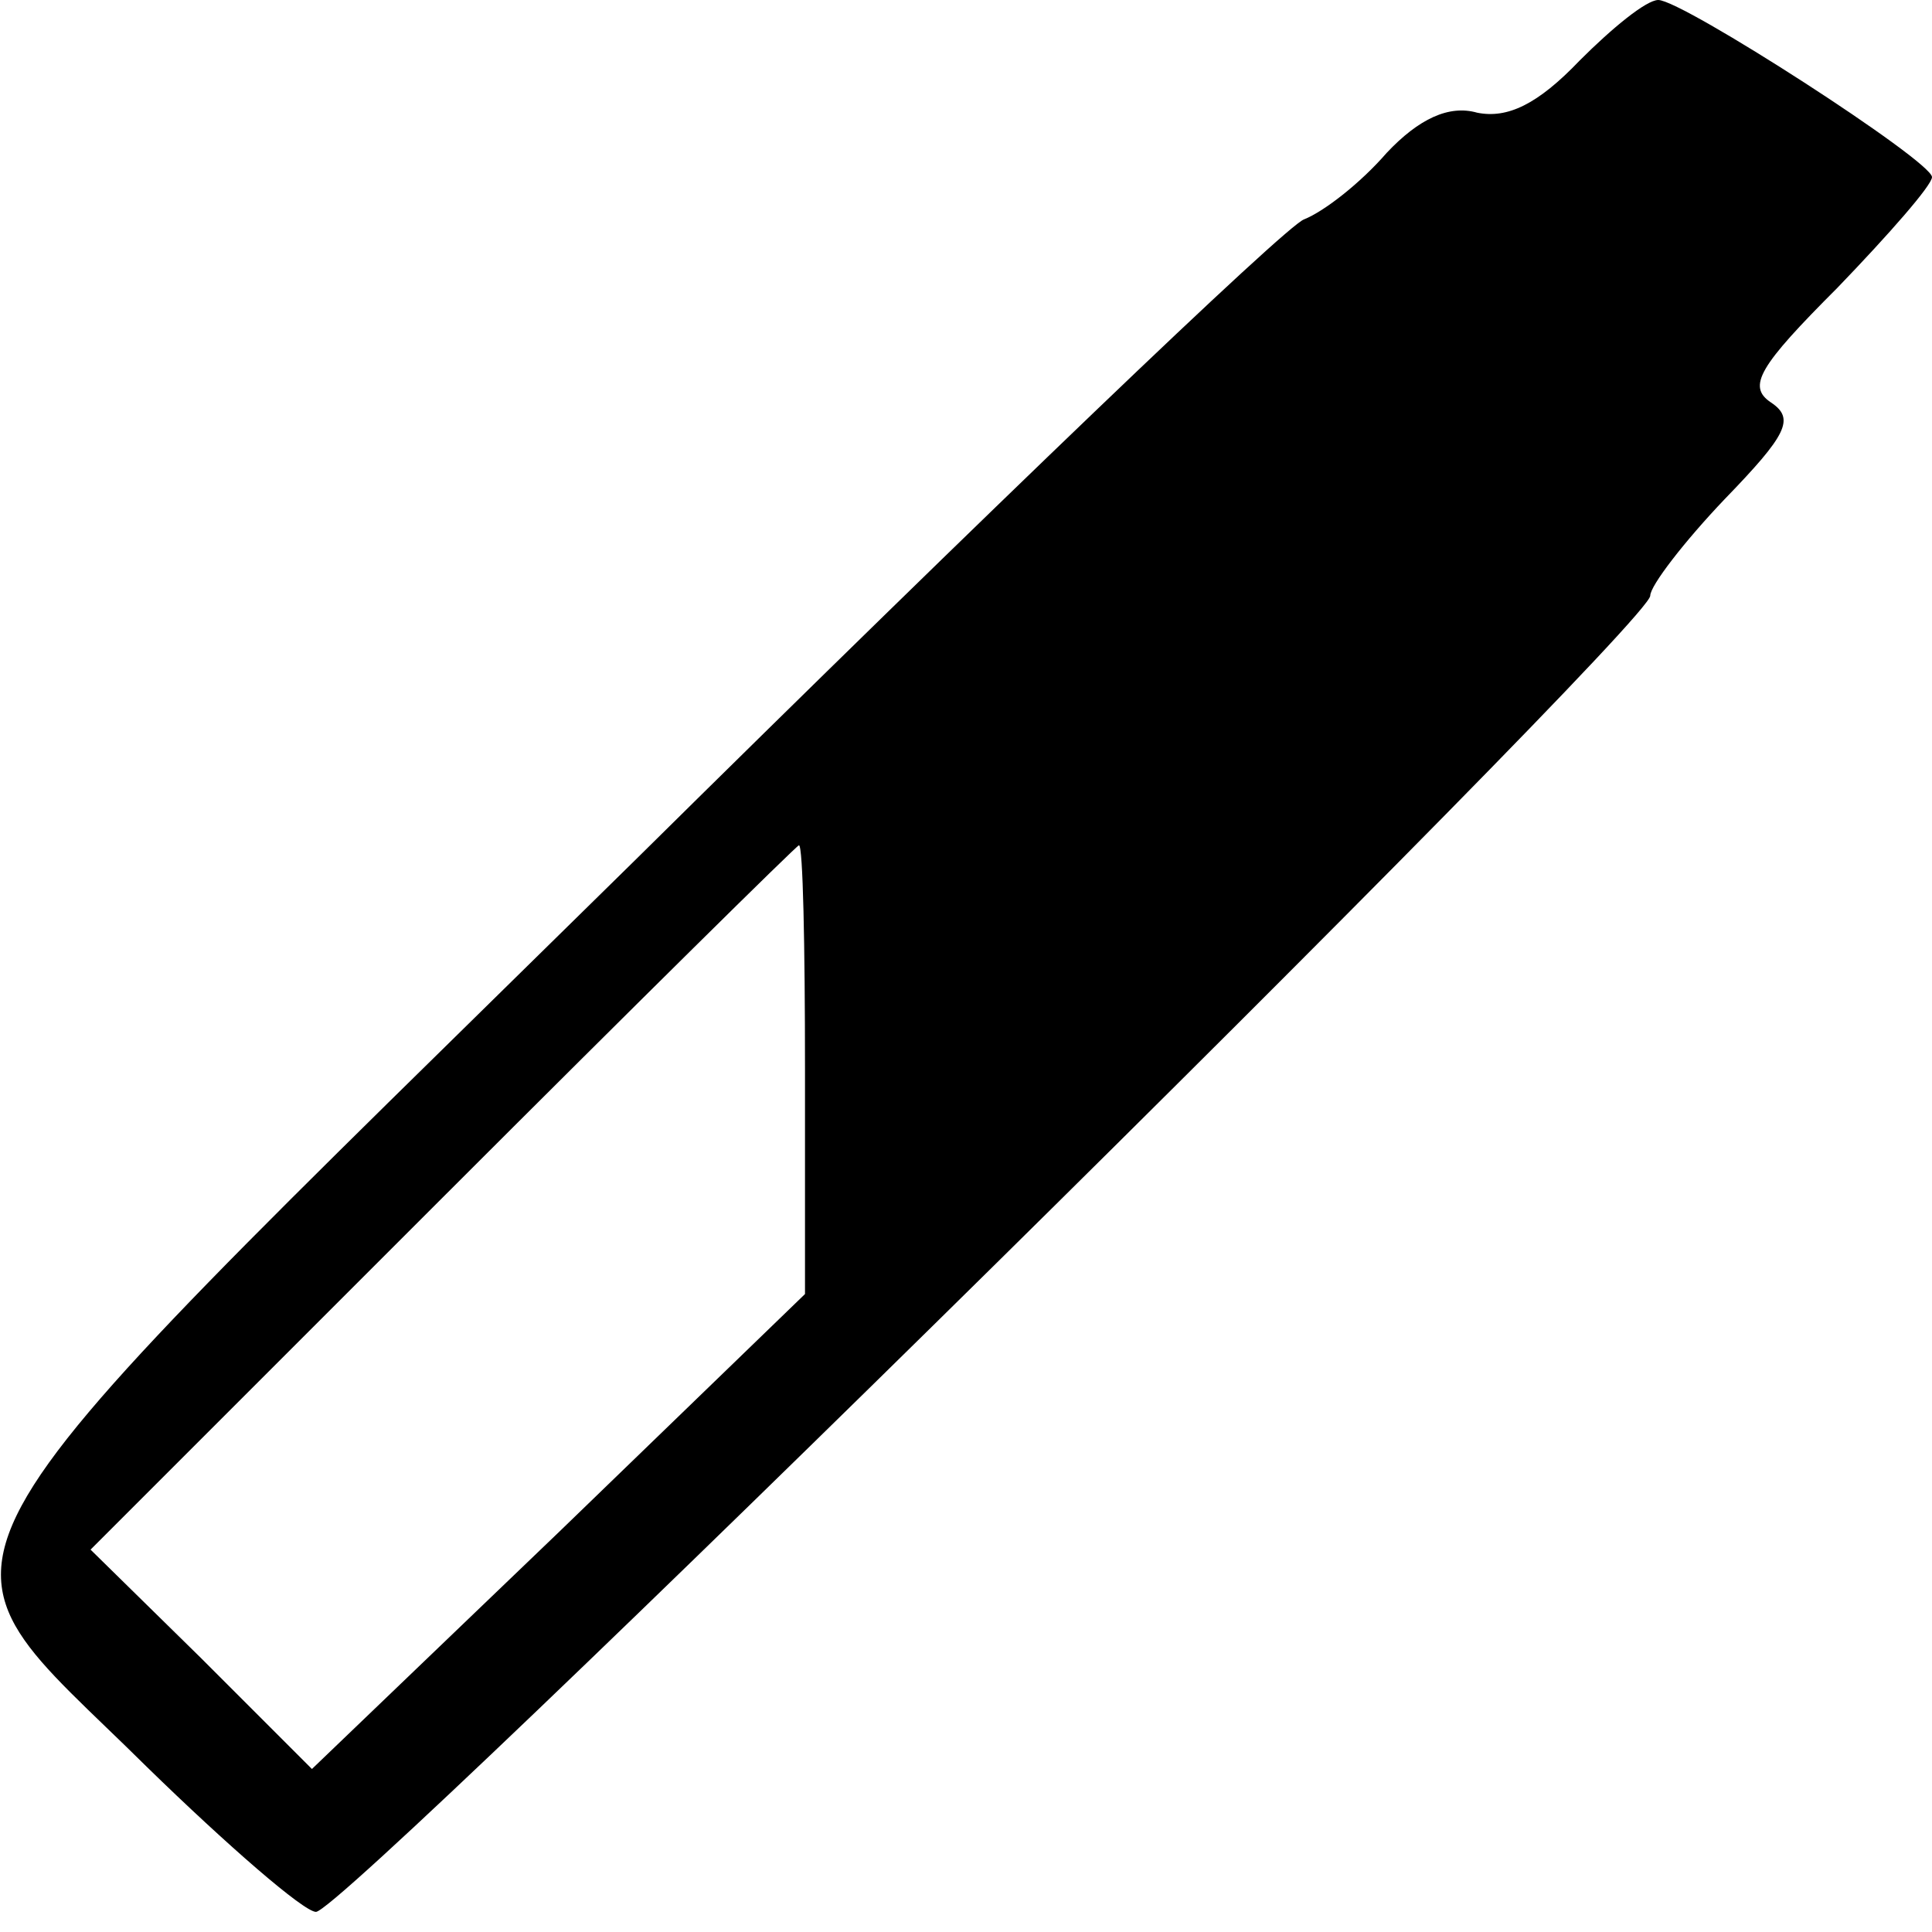 <?xml version="1.0" standalone="no"?>
<!DOCTYPE svg PUBLIC "-//W3C//DTD SVG 20010904//EN"
 "http://www.w3.org/TR/2001/REC-SVG-20010904/DTD/svg10.dtd">
<svg version="1.0" xmlns="http://www.w3.org/2000/svg"
 width="96pt" height="96pt" viewBox="0 0 96 96"
 preserveAspectRatio="xMidYMid meet">
<g transform="translate(0,96) scale(0.1,-0.1)"
fill="#000000" stroke="none">
<path d="M785 930 c-21 -22 -36 -29 -51 -26 -14 4 -29 -3 -45 -20 -13 -15 -31
-29 -41 -33 -9 -3 -158 -146 -332 -318 -375 -369 -358 -337 -243 -451 40 -39
78 -72 84 -72 15 0 663 639 663 654 0 5 17 27 37 48 31 32 35 40 23 48 -12 8
-6 18 33 57 26 27 47 51 47 55 0 8 -124 88 -136 88 -6 0 -23 -14 -39 -30z
m-385 -501 l0 -112 -122 -118 -123 -118 -55 55 -55 54 175 175 c96 96 176 175
177 175 2 0 3 -50 3 -111z"/>
</g>
</svg>
